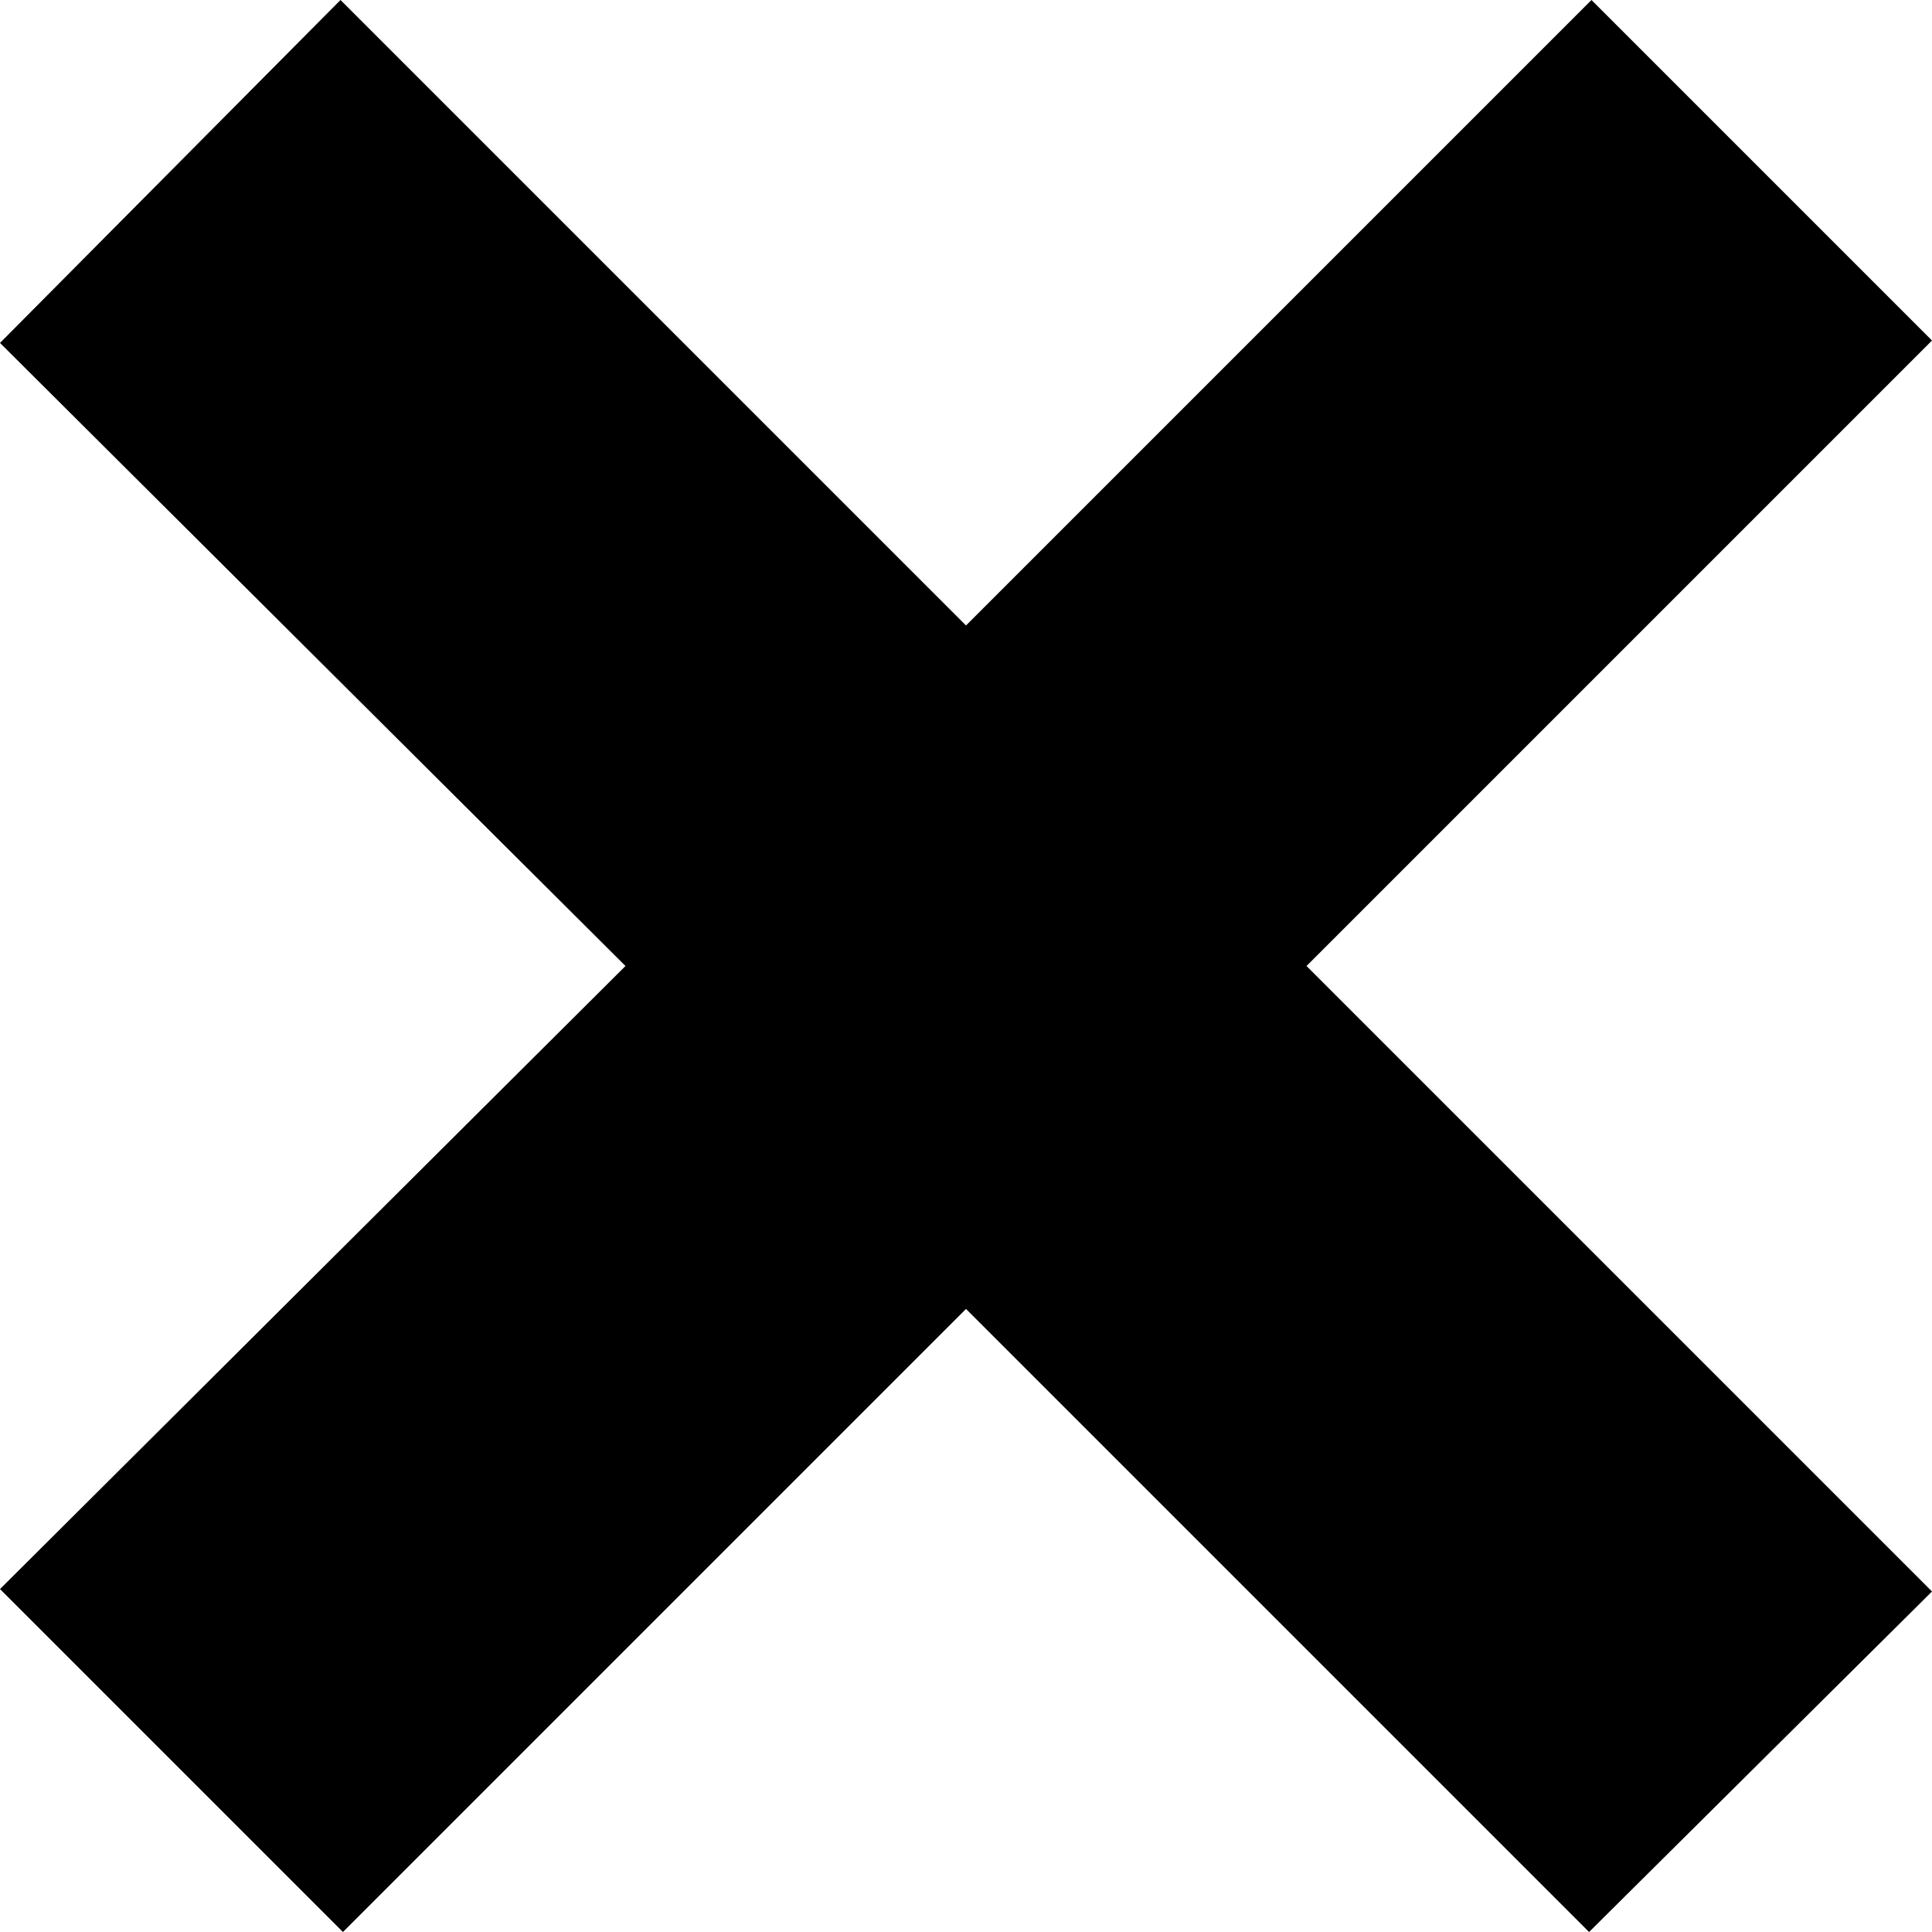 <svg xmlns="http://www.w3.org/2000/svg" viewBox="0 0 8 8"><defs><style>.cls-1{fill:none;}</style></defs><g id="Layer_2" data-name="Layer 2"><g id="UI_8" data-name="UI 8"><g id="cross"><rect class="cls-1" width="8" height="8"/><path d="M5.41,4,8,6.59,6.58,8,4,5.42,1.42,8,0,6.58,2.59,4,0,1.42,1.41,0,4,2.59,6.59,0,8,1.41Z"/></g></g></g></svg>